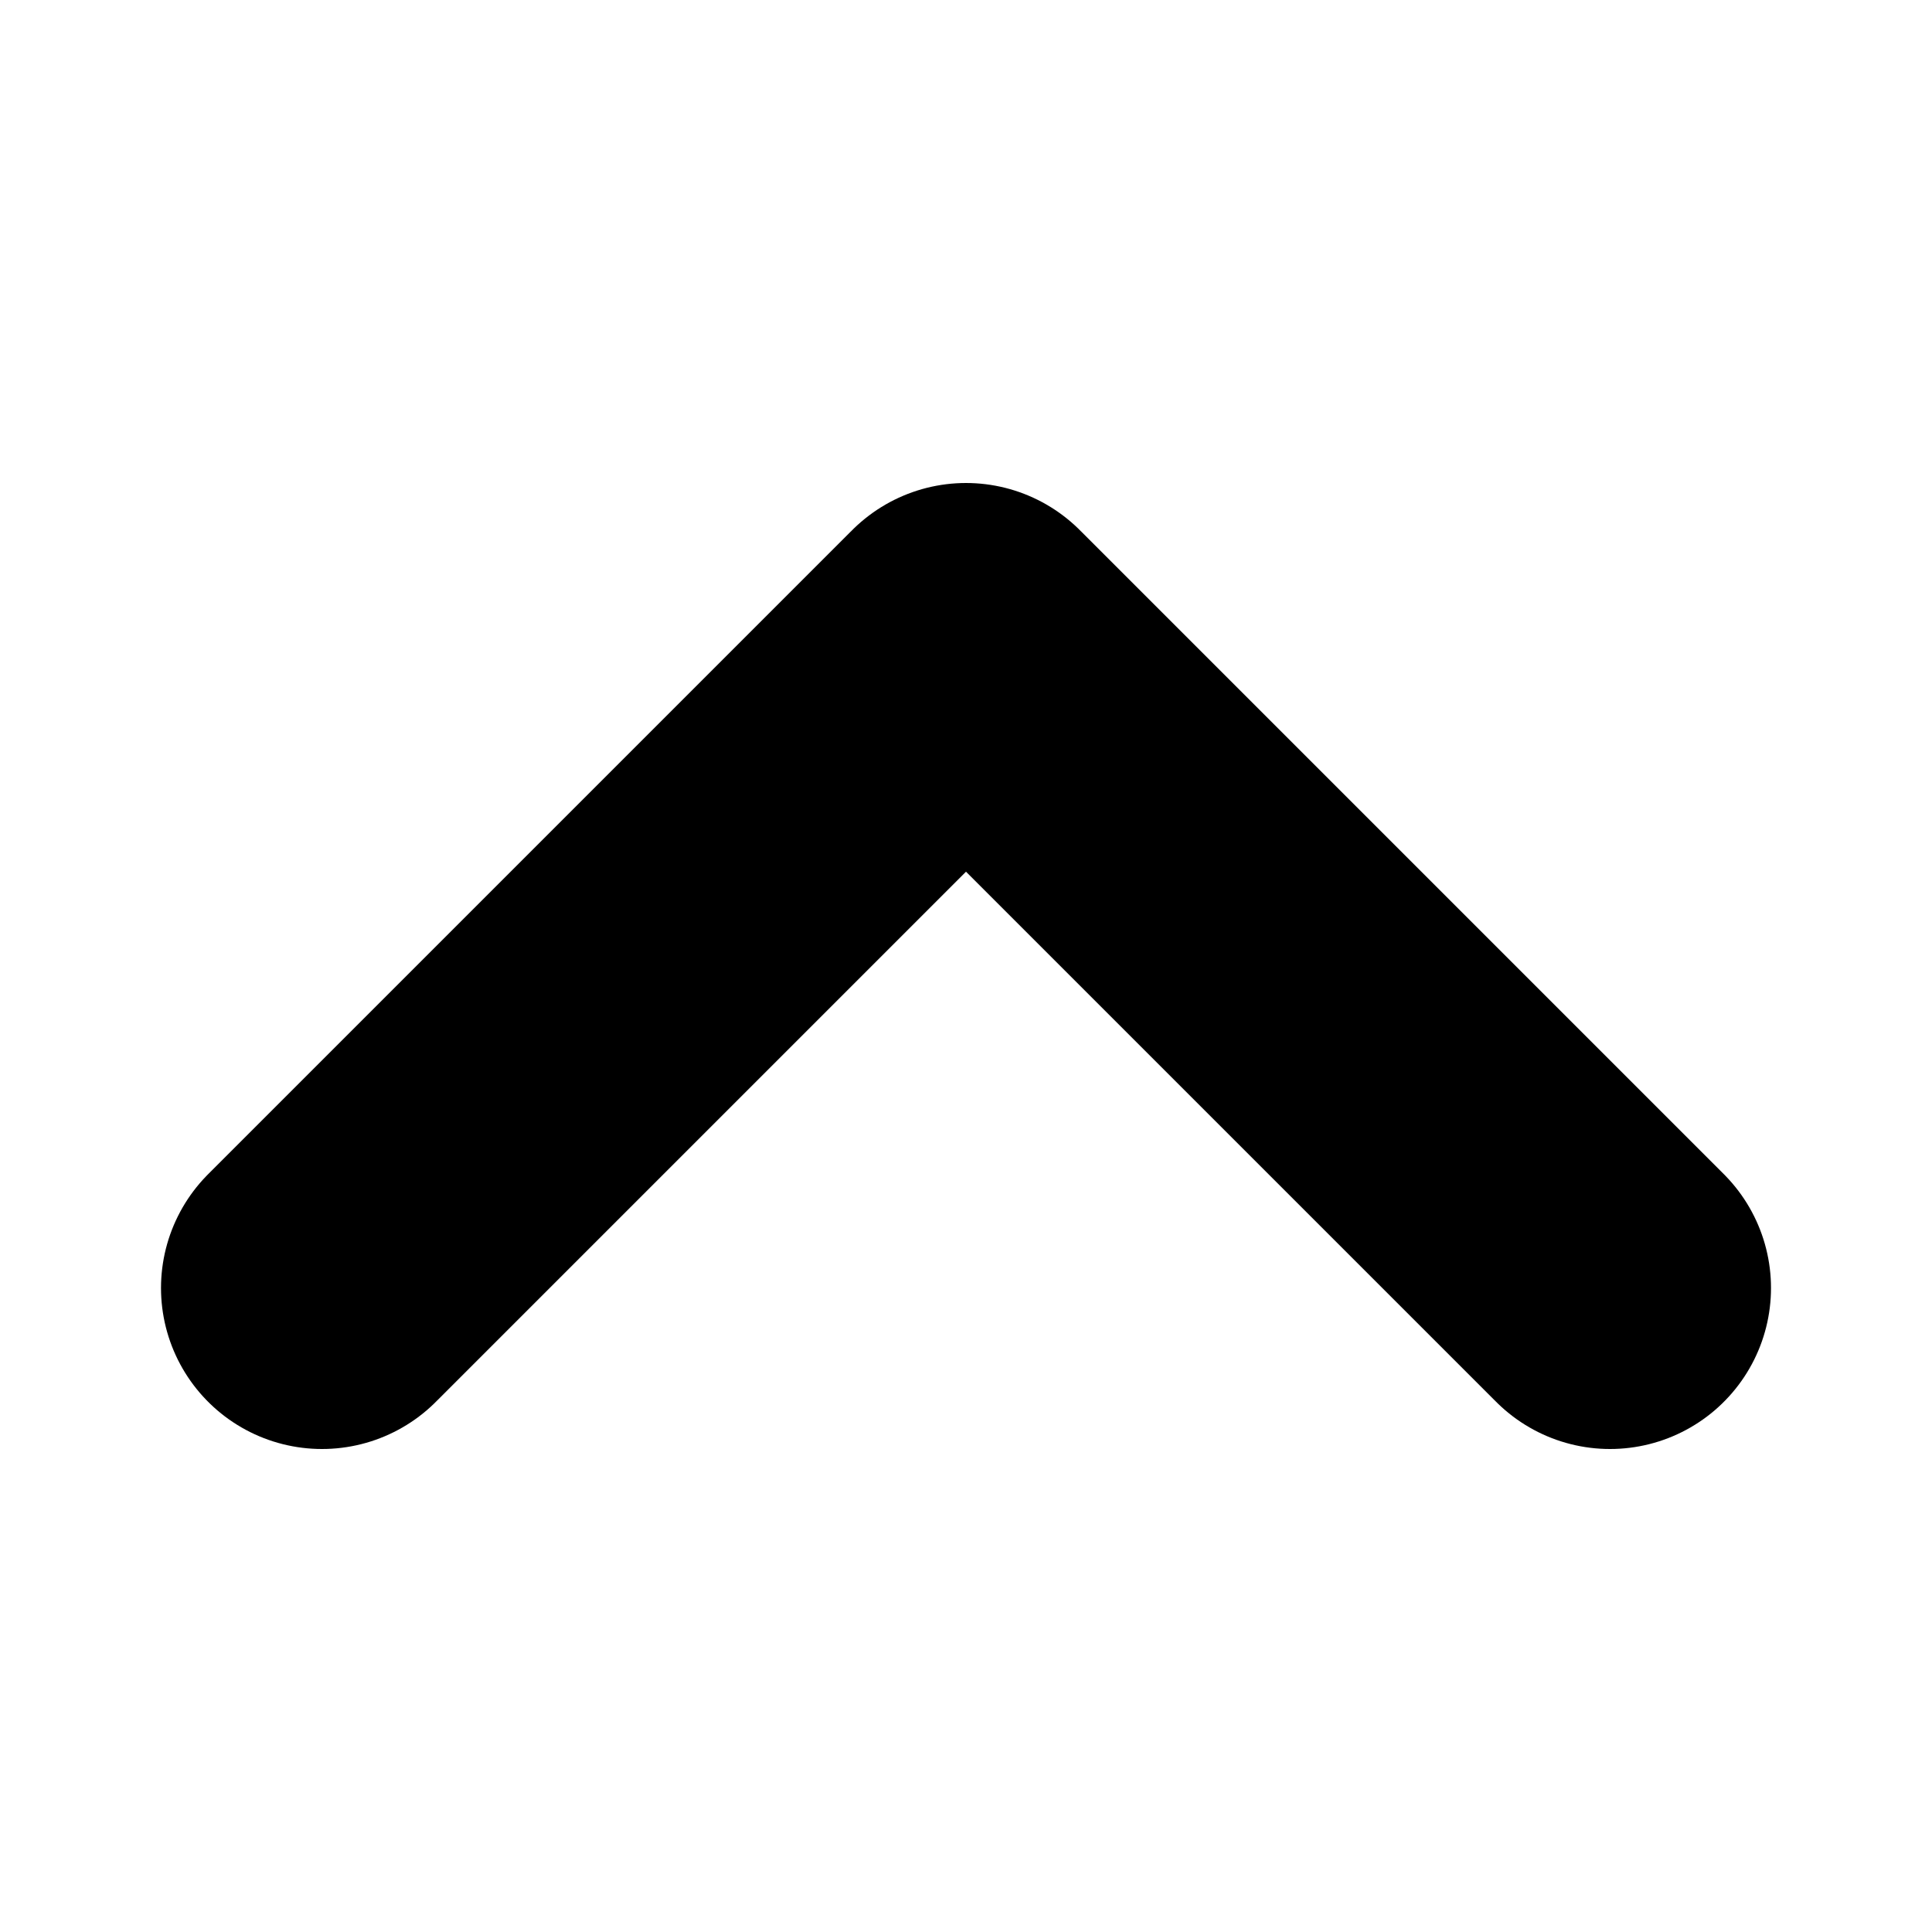 <svg width="100%" height="100%" viewBox="0 0 12 12" fill="none" xmlns="http://www.w3.org/2000/svg">
<path d="M10 8L6 4L2 8" stroke="currentColor" stroke-width="2" stroke-linecap="round" stroke-linejoin="round"/>
</svg>

